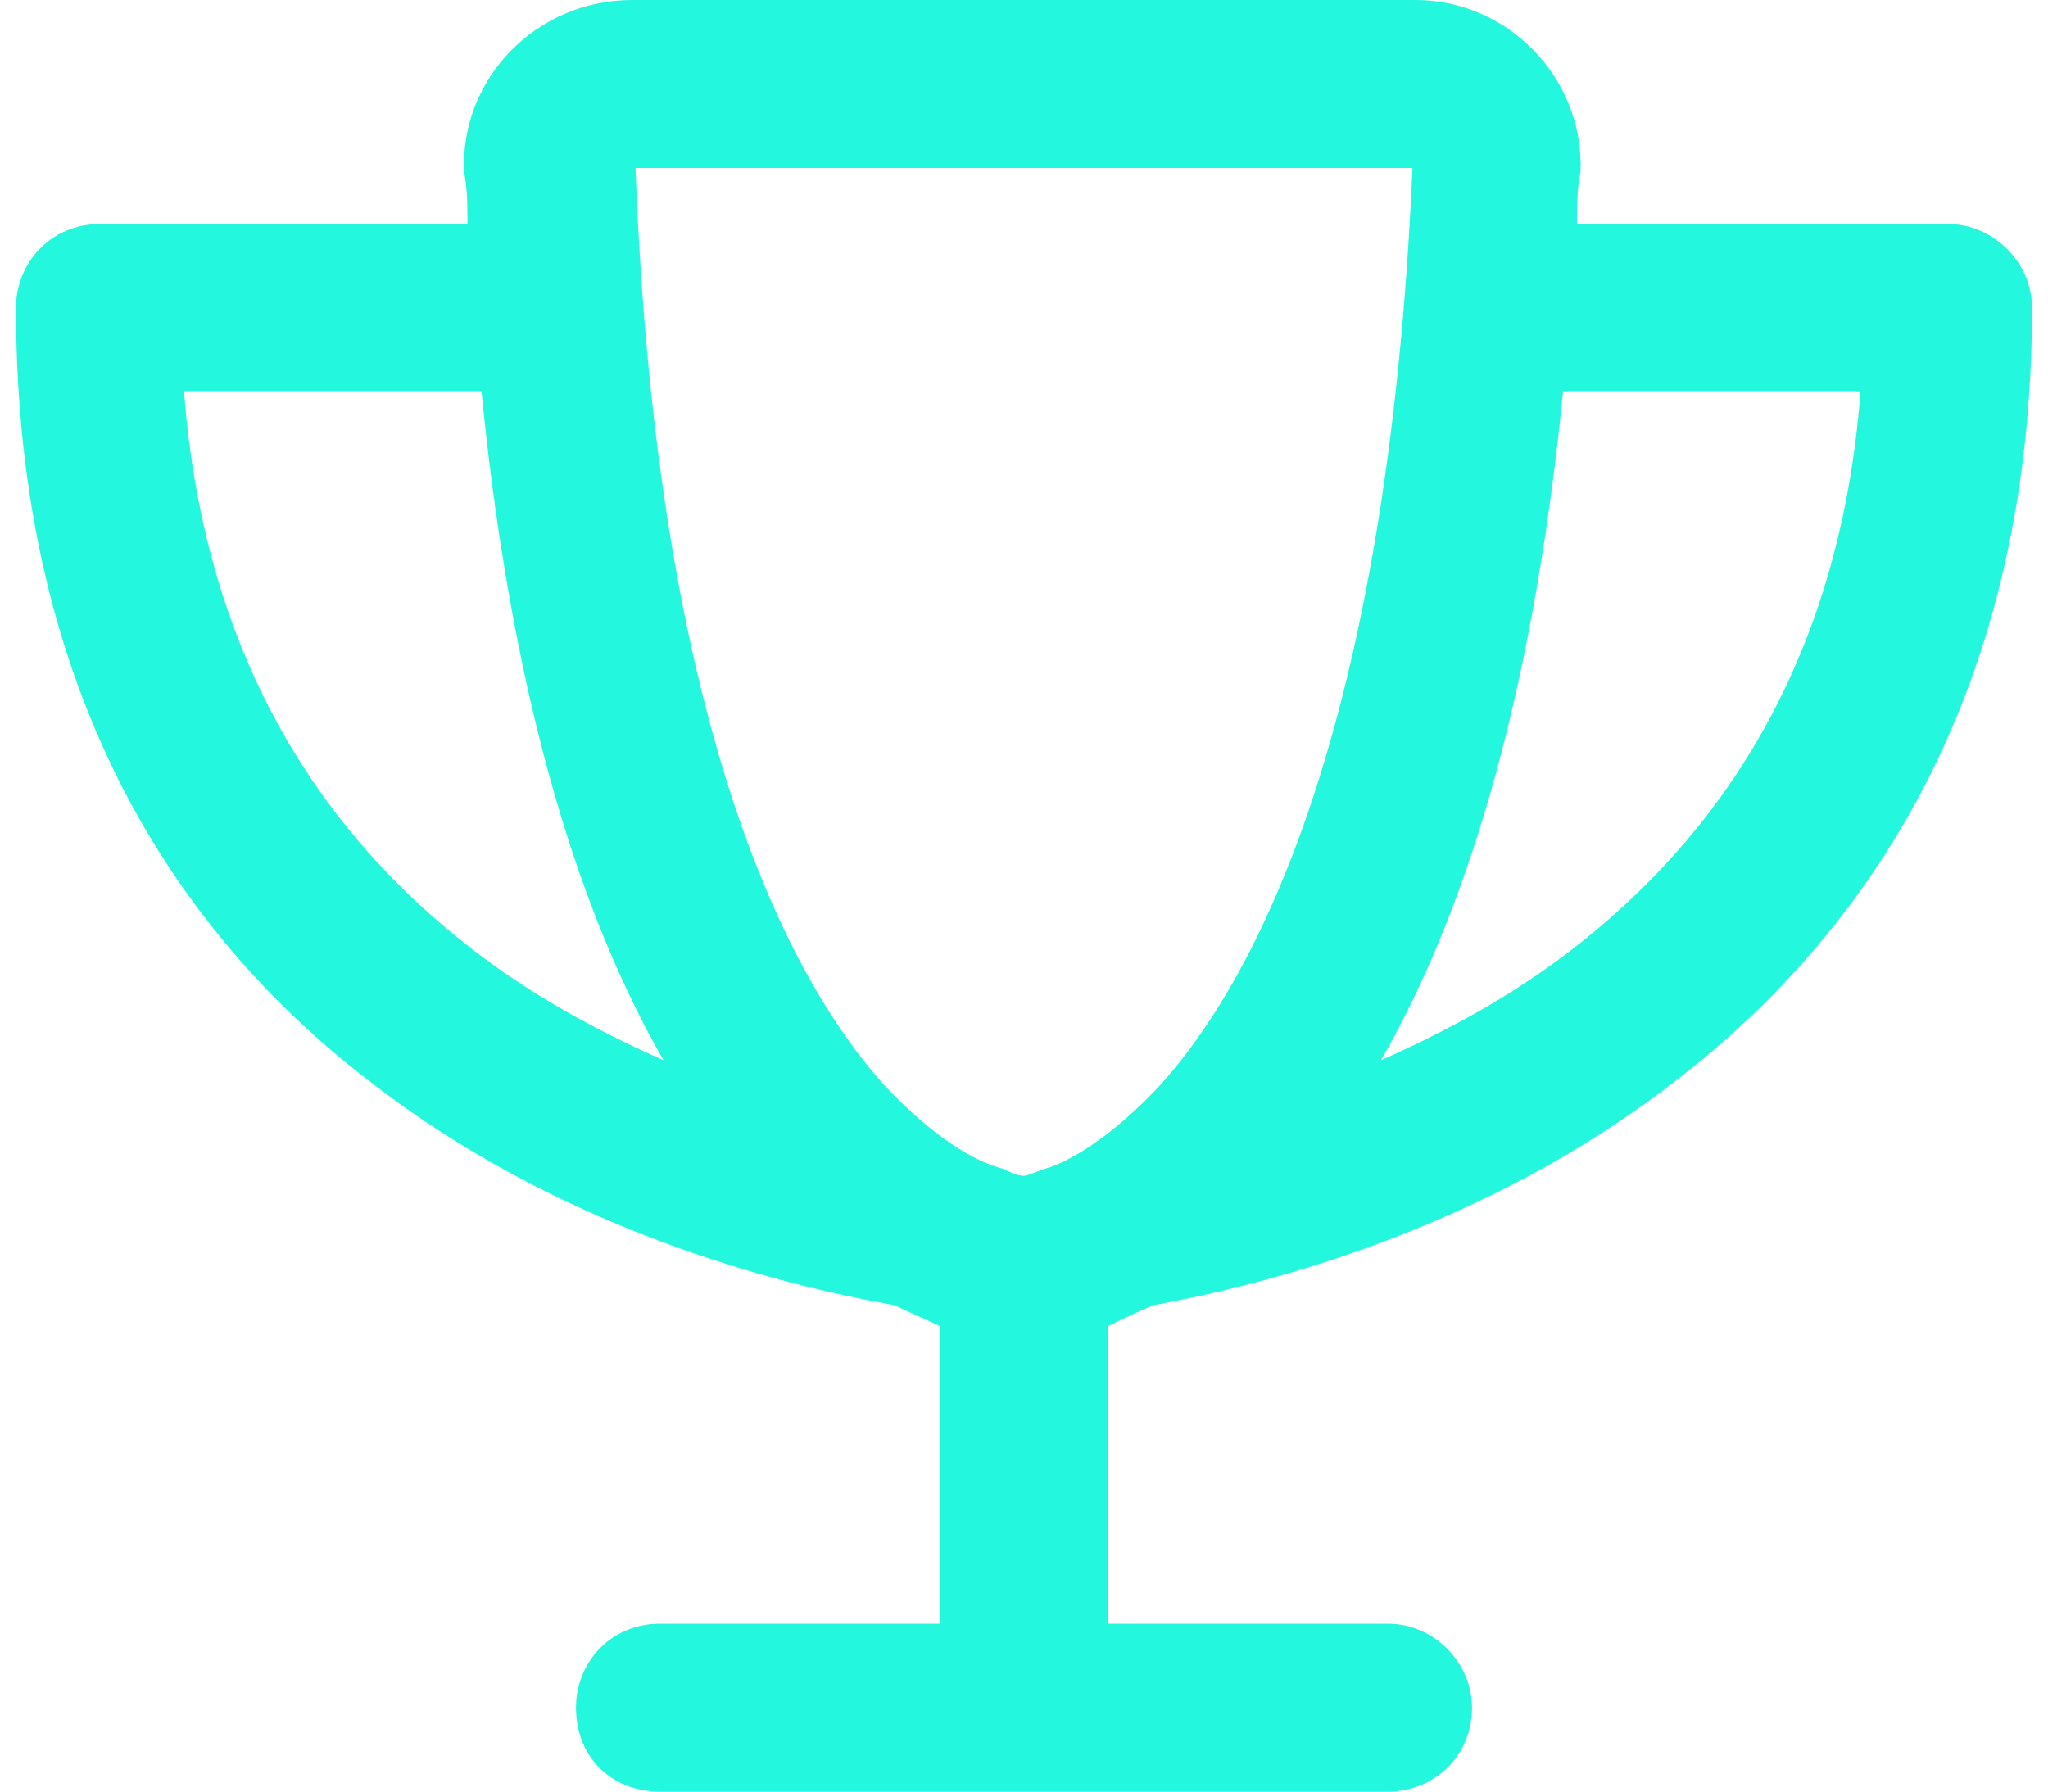 <svg width="16" height="14" viewBox="0 0 16 14" fill="none" xmlns="http://www.w3.org/2000/svg">
<path d="M6.906 8.477C7.289 8.887 7.617 9.078 7.836 9.133C7.891 9.16 7.945 9.188 8 9.188C8.027 9.188 8.082 9.16 8.164 9.133C8.355 9.078 8.684 8.887 9.066 8.477C9.805 7.656 10.844 5.715 11.035 1.312H4.965C5.129 5.715 6.168 7.656 6.906 8.477ZM11.062 0C11.773 0 12.375 0.602 12.348 1.34C12.32 1.477 12.32 1.613 12.32 1.75H15.219C15.574 1.75 15.875 2.051 15.875 2.406C15.875 5.387 14.617 7.273 13.086 8.449C11.609 9.598 9.914 10.035 9.012 10.199C8.875 10.254 8.766 10.309 8.656 10.363V12.688H10.844C11.199 12.688 11.5 12.988 11.5 13.344C11.5 13.727 11.199 14 10.844 14H8H5.156C4.773 14 4.5 13.727 4.5 13.344C4.5 12.988 4.773 12.688 5.156 12.688H7.344V10.363C7.234 10.309 7.098 10.254 6.988 10.199C6.059 10.035 4.363 9.598 2.887 8.449C1.355 7.273 0.125 5.387 0.125 2.406C0.125 2.051 0.398 1.75 0.781 1.75H3.652C3.652 1.613 3.652 1.477 3.625 1.34C3.598 0.602 4.199 0 4.938 0H11.062ZM12.211 3.062C11.965 5.551 11.418 7.191 10.789 8.285C11.281 8.066 11.801 7.793 12.293 7.41C13.387 6.562 14.371 5.223 14.535 3.062H12.211ZM5.184 8.285C4.555 7.191 4.008 5.551 3.762 3.062H1.438C1.602 5.223 2.586 6.562 3.68 7.41C4.172 7.793 4.691 8.066 5.184 8.285Z" fill="#23F7DD"/>
</svg>
